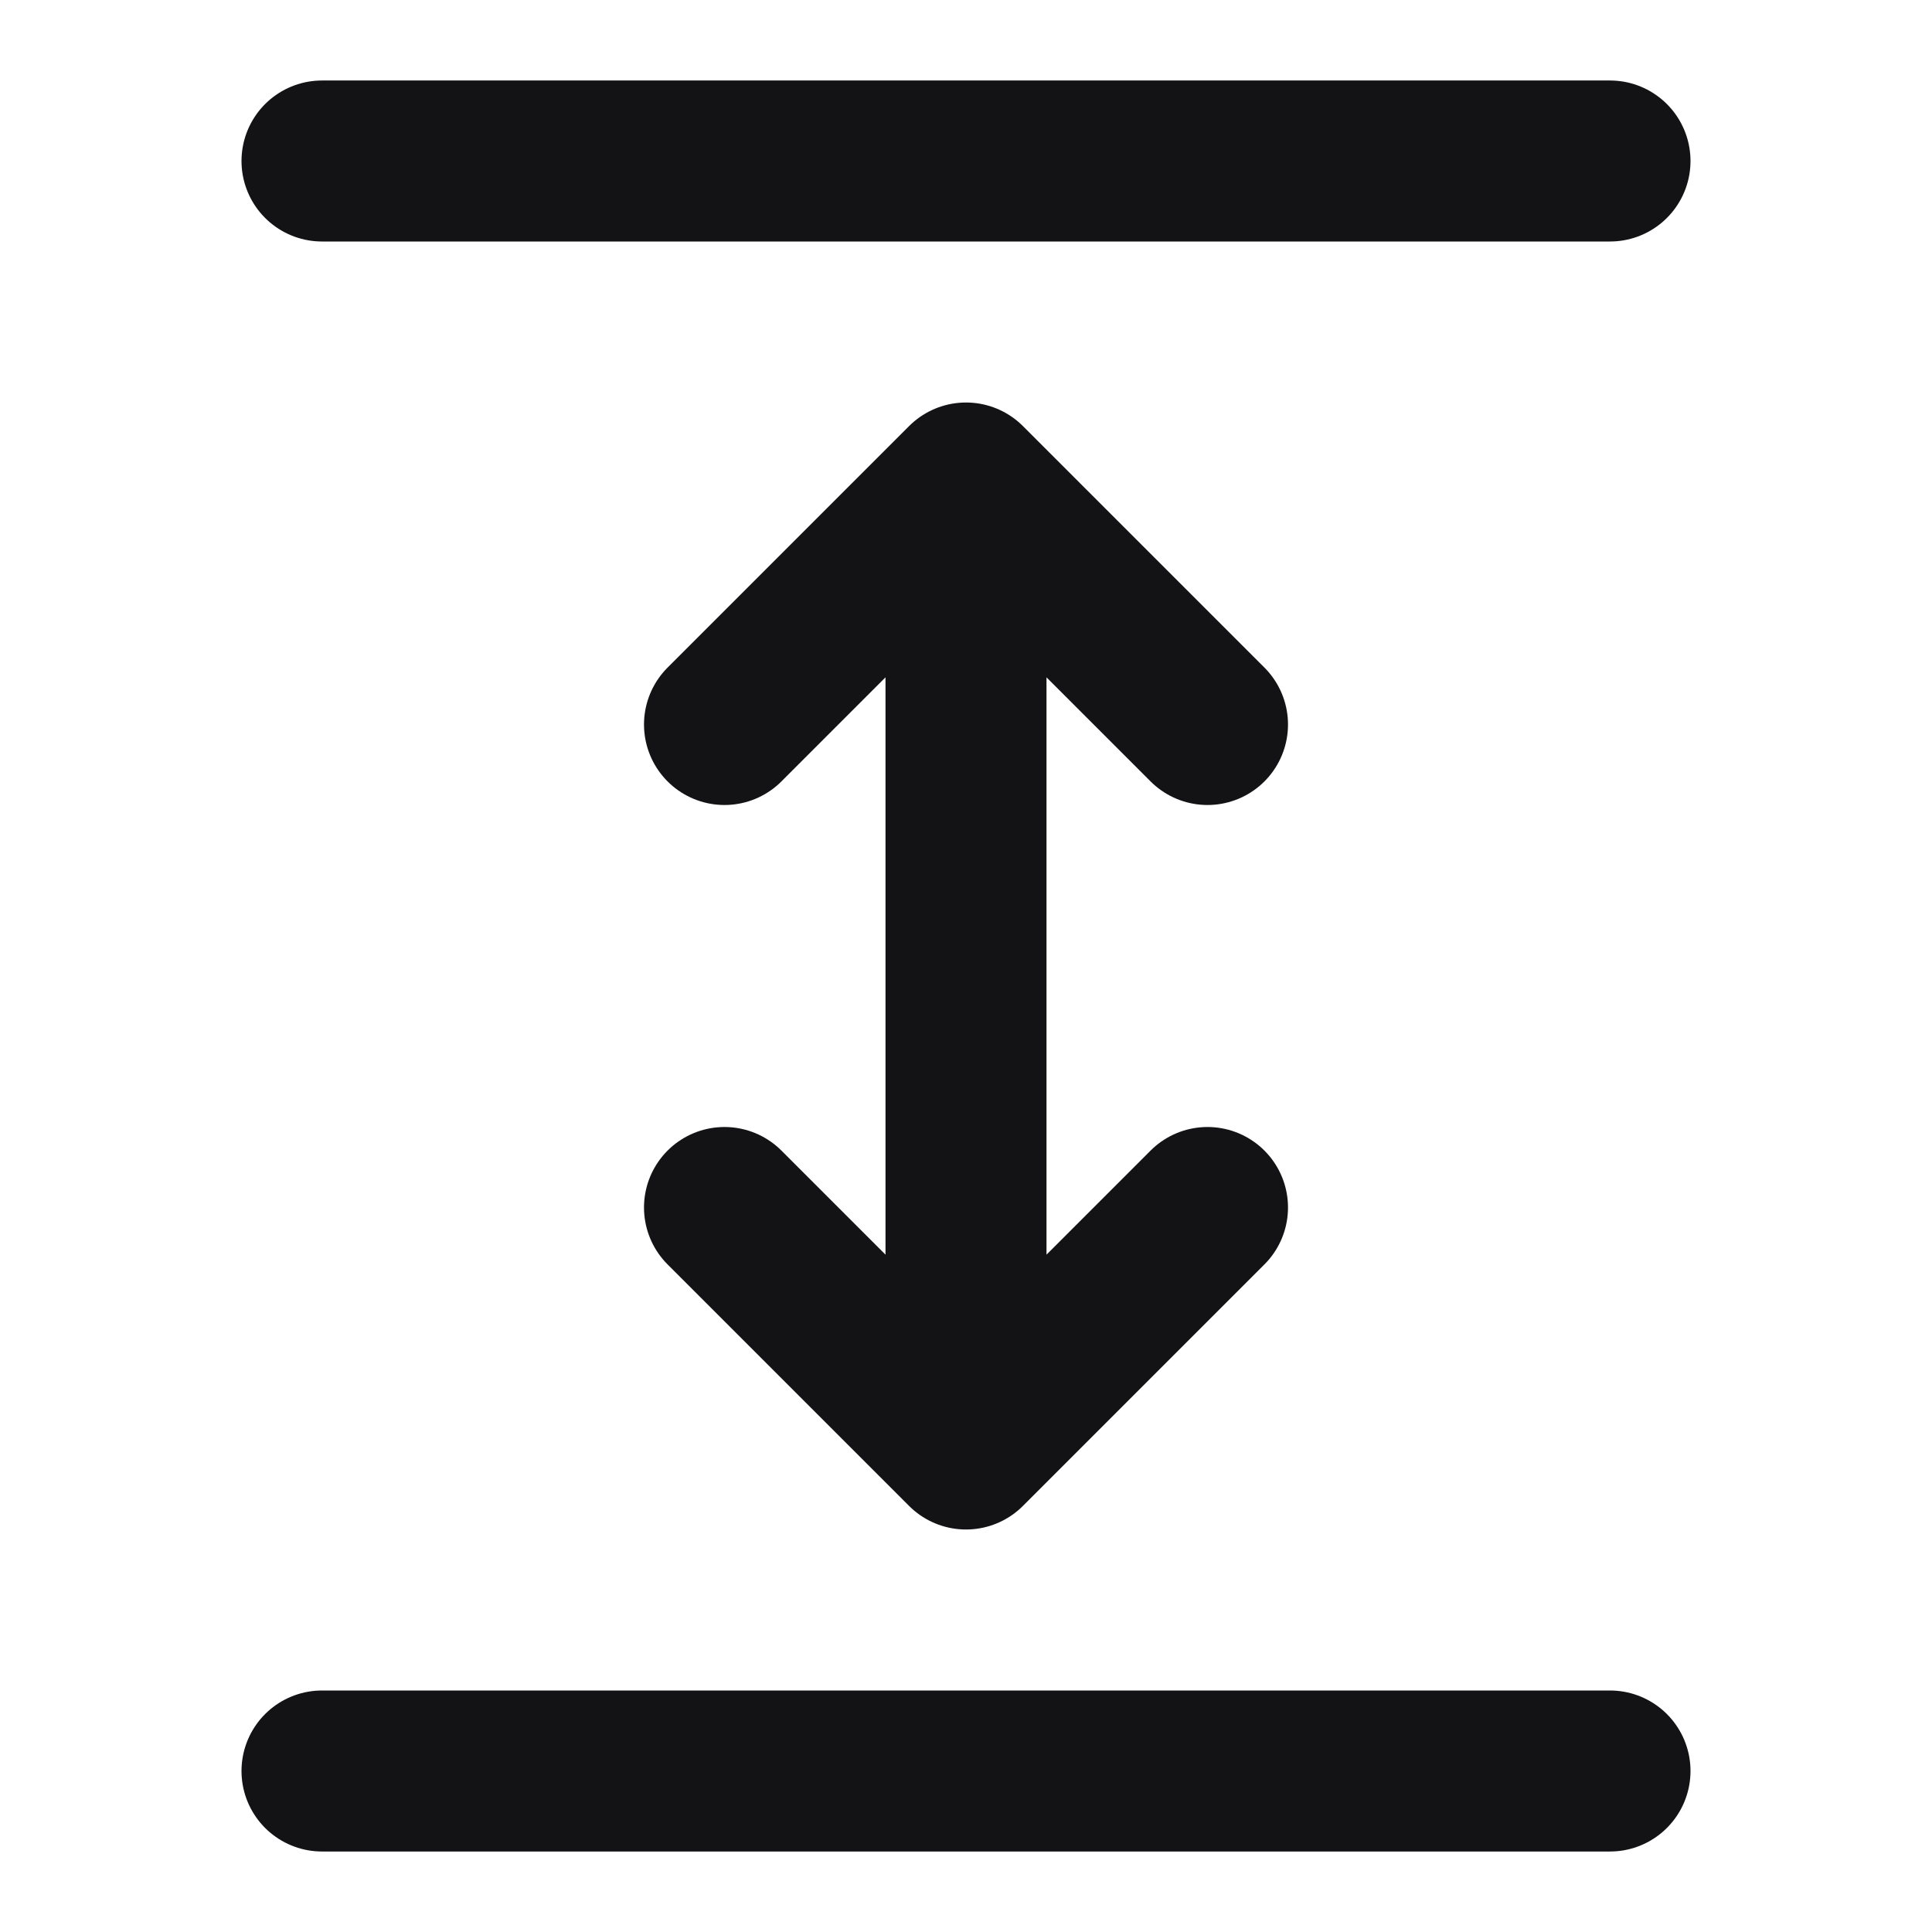 <svg width="24" height="24" viewBox="0 0 24 24" fill="none" xmlns="http://www.w3.org/2000/svg">
<path d="M4 2H20M4 22H20M9 15L12 18L15 15M9 9L12 6L15 9M12 7L12 17" stroke="#131316" stroke-width="2" stroke-linecap="round" stroke-linejoin="round"/>
</svg>
